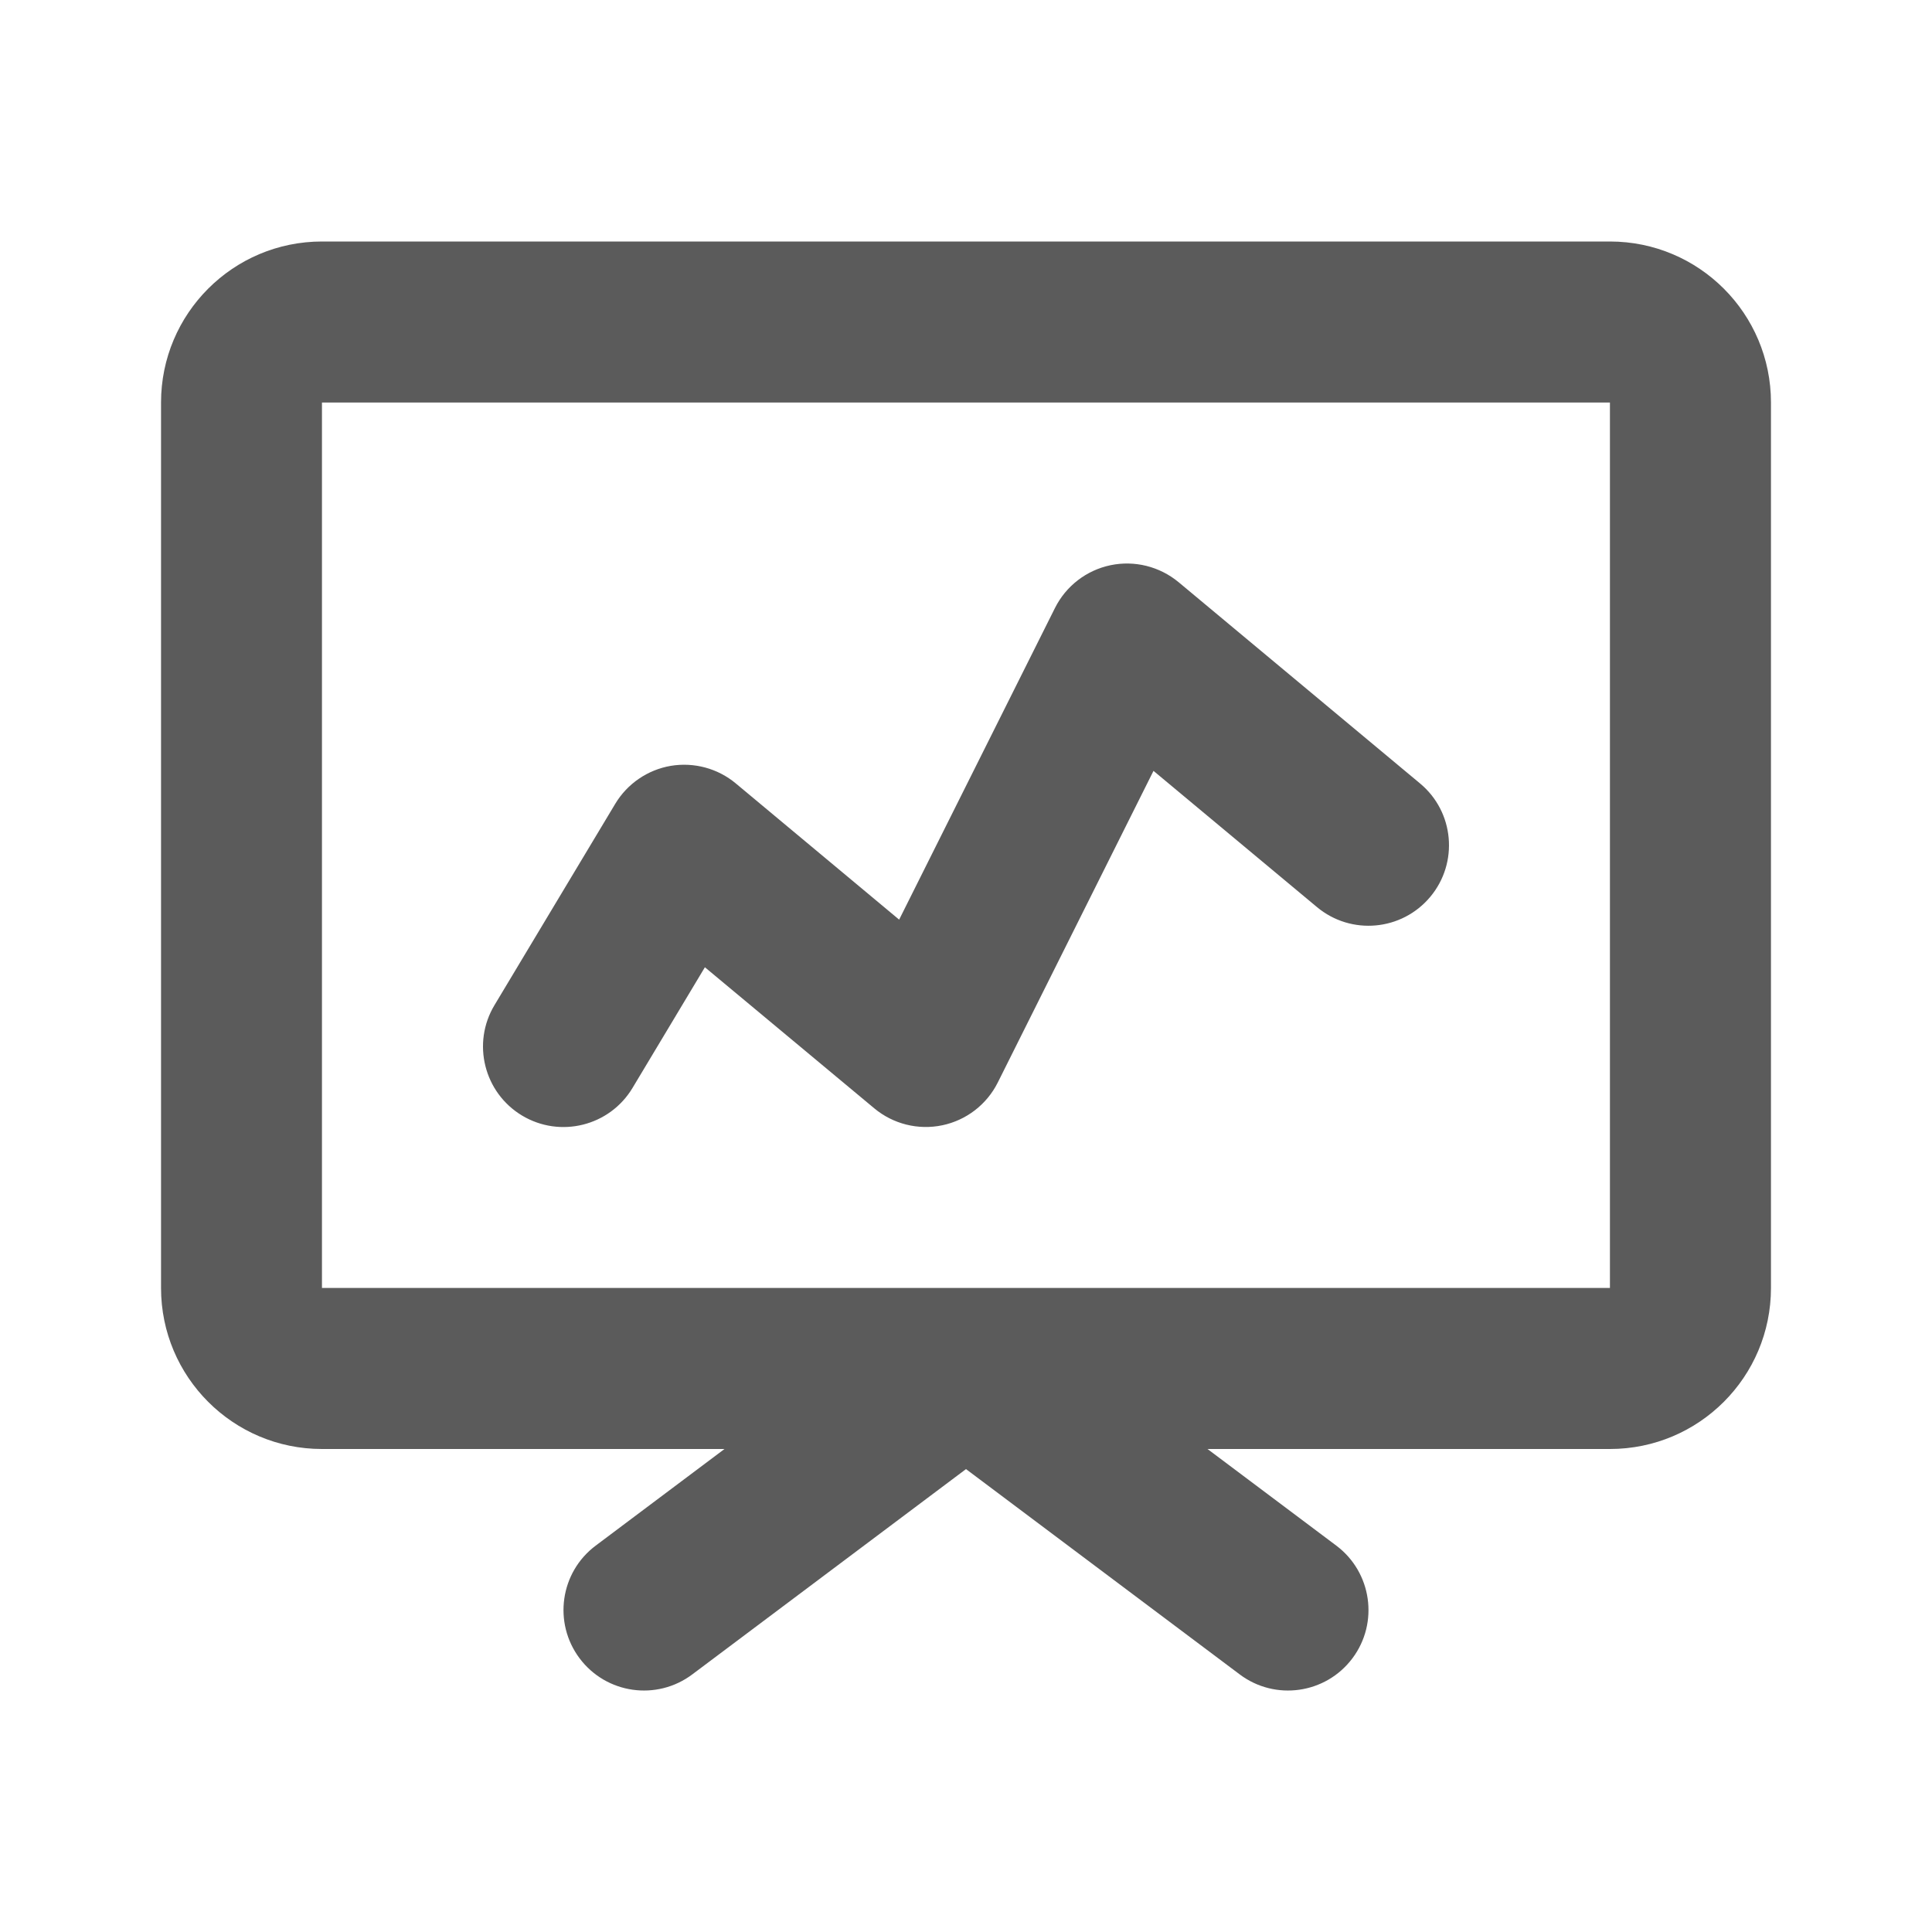 <svg width="20" height="20" viewBox="0 0 20 20" fill="none" xmlns="http://www.w3.org/2000/svg">
<path fill-rule="evenodd" clip-rule="evenodd" d="M3.333 2.5C2.413 2.5 1.667 3.246 1.667 4.167V13.333C1.667 14.254 2.413 15 3.333 15H7.5L6.167 16C5.798 16.276 5.724 16.799 6 17.167C6.276 17.535 6.798 17.61 7.167 17.333L10 15.208L12.833 17.333C13.201 17.61 13.724 17.535 14 17.167C14.276 16.799 14.201 16.276 13.833 16L12.5 15H16.666C17.587 15 18.333 14.254 18.333 13.333V4.167C18.333 3.246 17.587 2.5 16.666 2.5H3.333ZM9.991 13.333H10.009H15H16.666V11.667V5.833V4.167H15H5H3.333V5.833V11.667V13.333H5H9.99H9.991ZM13.633 9.39C13.987 9.685 14.512 9.637 14.807 9.283C15.101 8.93 15.054 8.404 14.7 8.11L12.2 6.026C12.004 5.864 11.745 5.799 11.496 5.851C11.247 5.903 11.035 6.066 10.921 6.294L9.308 9.52L7.617 8.11C7.43 7.954 7.184 7.888 6.944 7.928C6.704 7.969 6.494 8.113 6.369 8.321L5.119 10.405C4.882 10.799 5.01 11.311 5.404 11.548C5.799 11.785 6.311 11.657 6.548 11.262L7.297 10.013L9.05 11.473C9.245 11.636 9.505 11.701 9.754 11.649C10.003 11.597 10.215 11.434 10.329 11.206L11.941 7.98L13.633 9.39Z" fill="#5B5B5B"/>
</svg>
